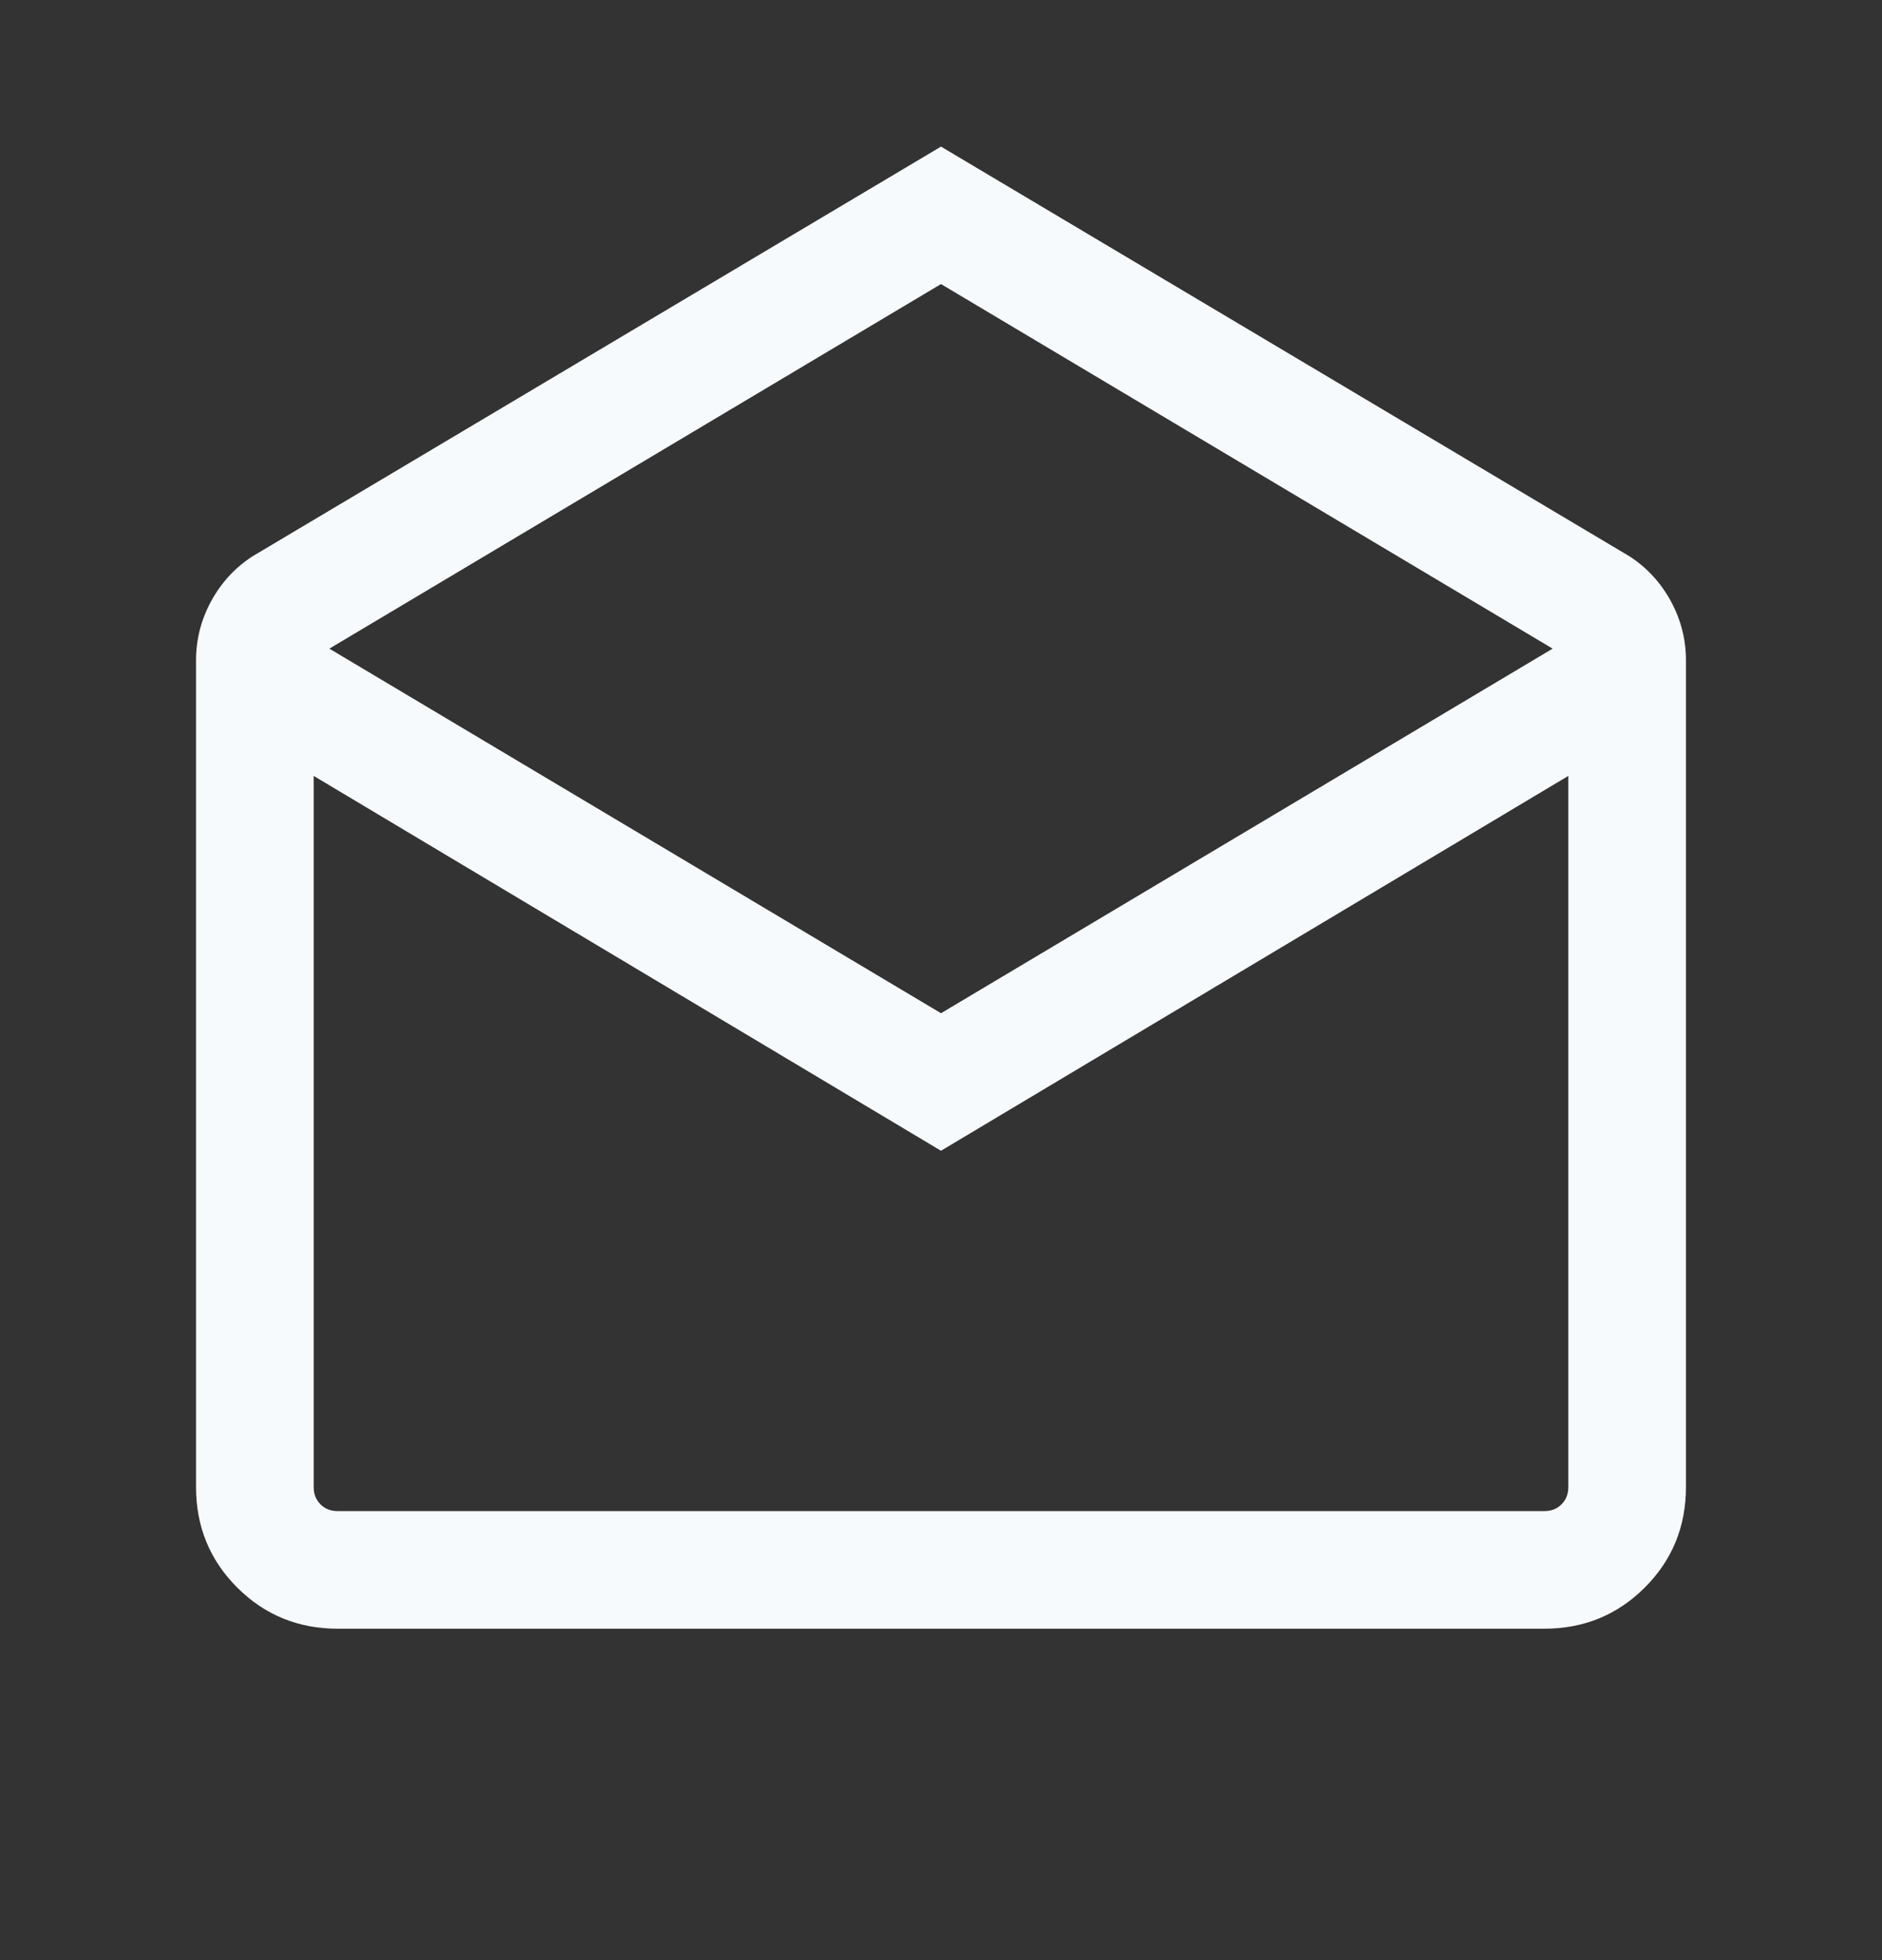 <svg width="24" height="25" viewBox="0 0 24 25" fill="none" xmlns="http://www.w3.org/2000/svg">
<rect x="0" y="0" width="24" height="25" fill="#333333" stroke="none"/>
<mask id="mask0_778_15573" style="mask-type:alpha" maskUnits="userSpaceOnUse" x="0" y="0" width="24" height="25">
<rect y="0.273" width="24" height="24" fill="#D9D9D9"/>
</mask>
<g mask="url(#mask0_778_15573)">
<path d="M12 1.87L20.781 7.096C21.004 7.241 21.179 7.432 21.308 7.669C21.436 7.905 21.5 8.157 21.5 8.423V18.966C21.5 19.471 21.325 19.898 20.975 20.248C20.625 20.598 20.197 20.773 19.692 20.773H4.308C3.803 20.773 3.375 20.598 3.025 20.248C2.675 19.898 2.5 19.471 2.5 18.966V8.423C2.5 8.157 2.564 7.905 2.692 7.669C2.821 7.432 2.996 7.241 3.219 7.096L12 1.87ZM12 12.923L19.8 8.273L12 3.623L4.2 8.273L12 12.923ZM12 14.677L4 9.896V18.966C4 19.055 4.029 19.129 4.087 19.187C4.144 19.245 4.218 19.273 4.308 19.273H19.692C19.782 19.273 19.856 19.245 19.913 19.187C19.971 19.129 20 19.055 20 18.966V9.896L12 14.677Z" fill="#F7FAFC"/>
</g>
</svg>
